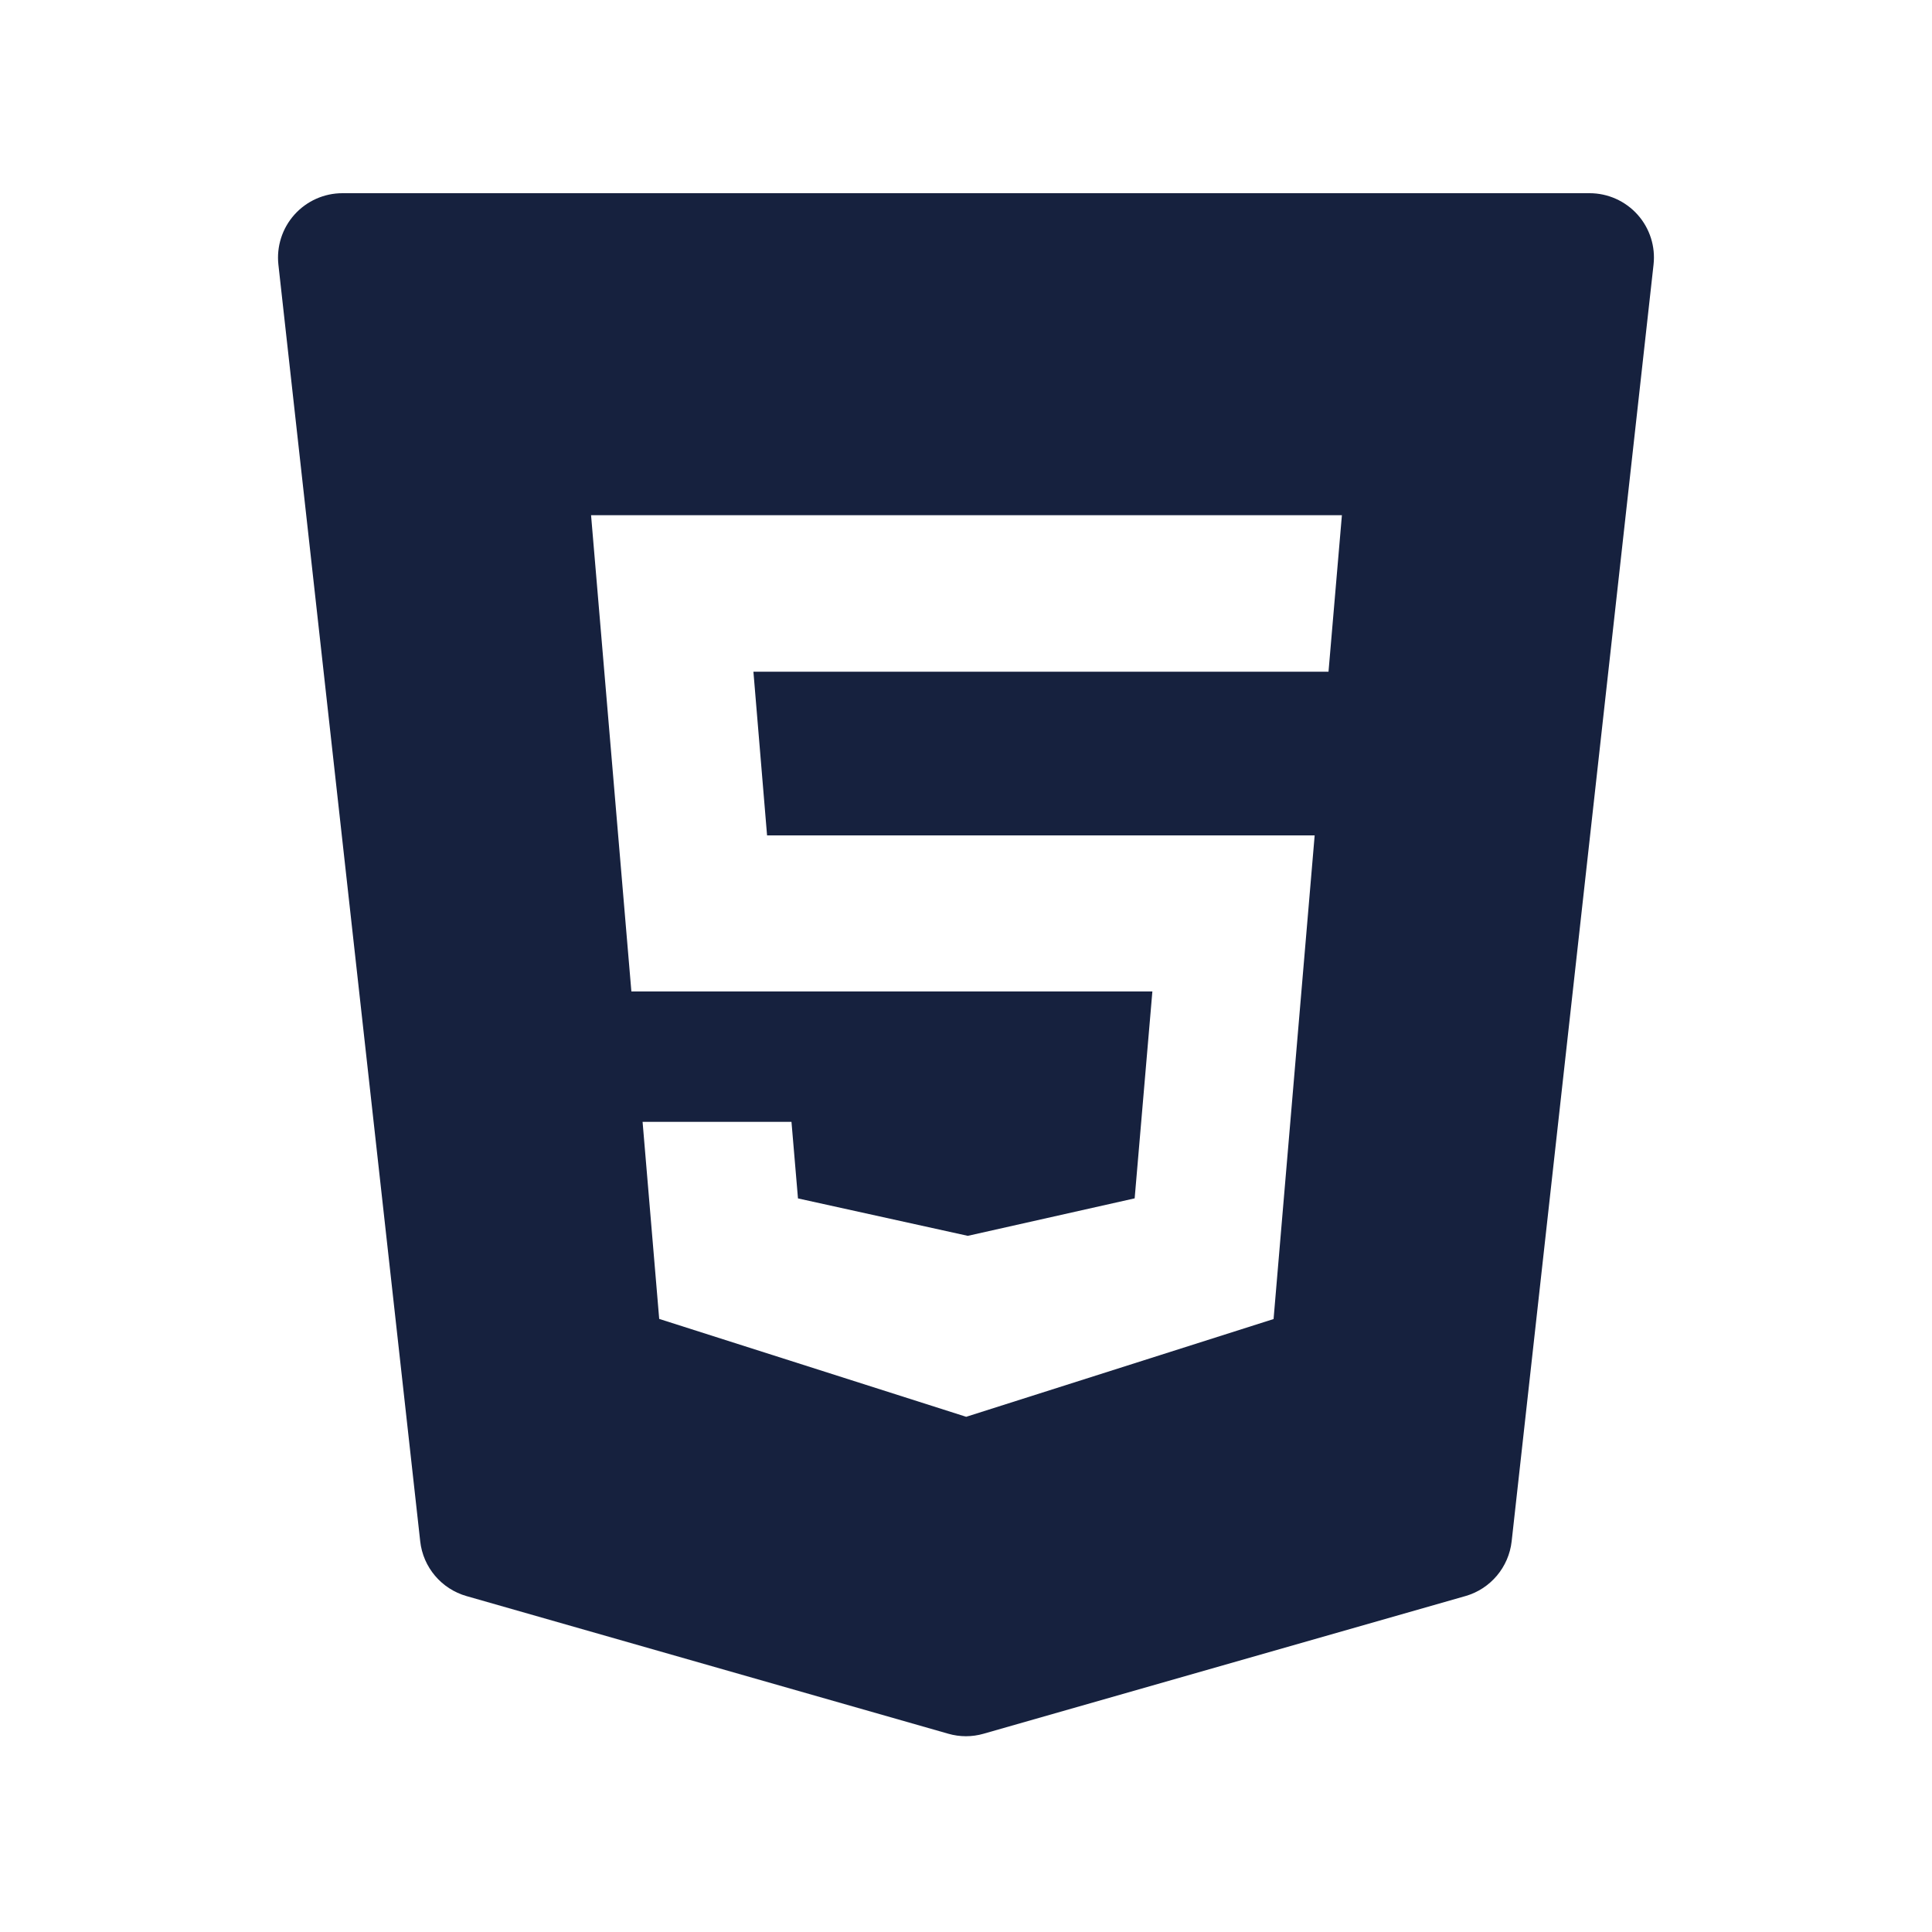 <svg width="60" height="60" viewBox="0 0 60 60" fill="none" xmlns="http://www.w3.org/2000/svg">
<path d="M50.856 6.666C50.476 6.242 49.934 6 49.366 6H10.634C10.066 6 9.524 6.242 9.144 6.666C8.764 7.09 8.584 7.656 8.646 8.22L13.05 47.866C13.138 48.672 13.708 49.346 14.488 49.568L29.448 53.842C29.628 53.894 29.814 53.92 29.998 53.92C30.182 53.92 30.368 53.894 30.548 53.842L45.508 49.568C46.288 49.346 46.856 48.672 46.946 47.866L51.352 8.22C51.416 7.656 51.236 7.09 50.856 6.666ZM41.258 20.86H23.398L23.822 25.944H40.828L39.552 40.964L30.006 44L29.912 43.97L20.472 40.96L19.956 34.84H24.58L24.782 37.218L30.056 38.38L35.238 37.216L35.788 30.79H19.608L18.356 16H41.674L41.258 20.86Z" fill="#16213E"/>
</svg>

